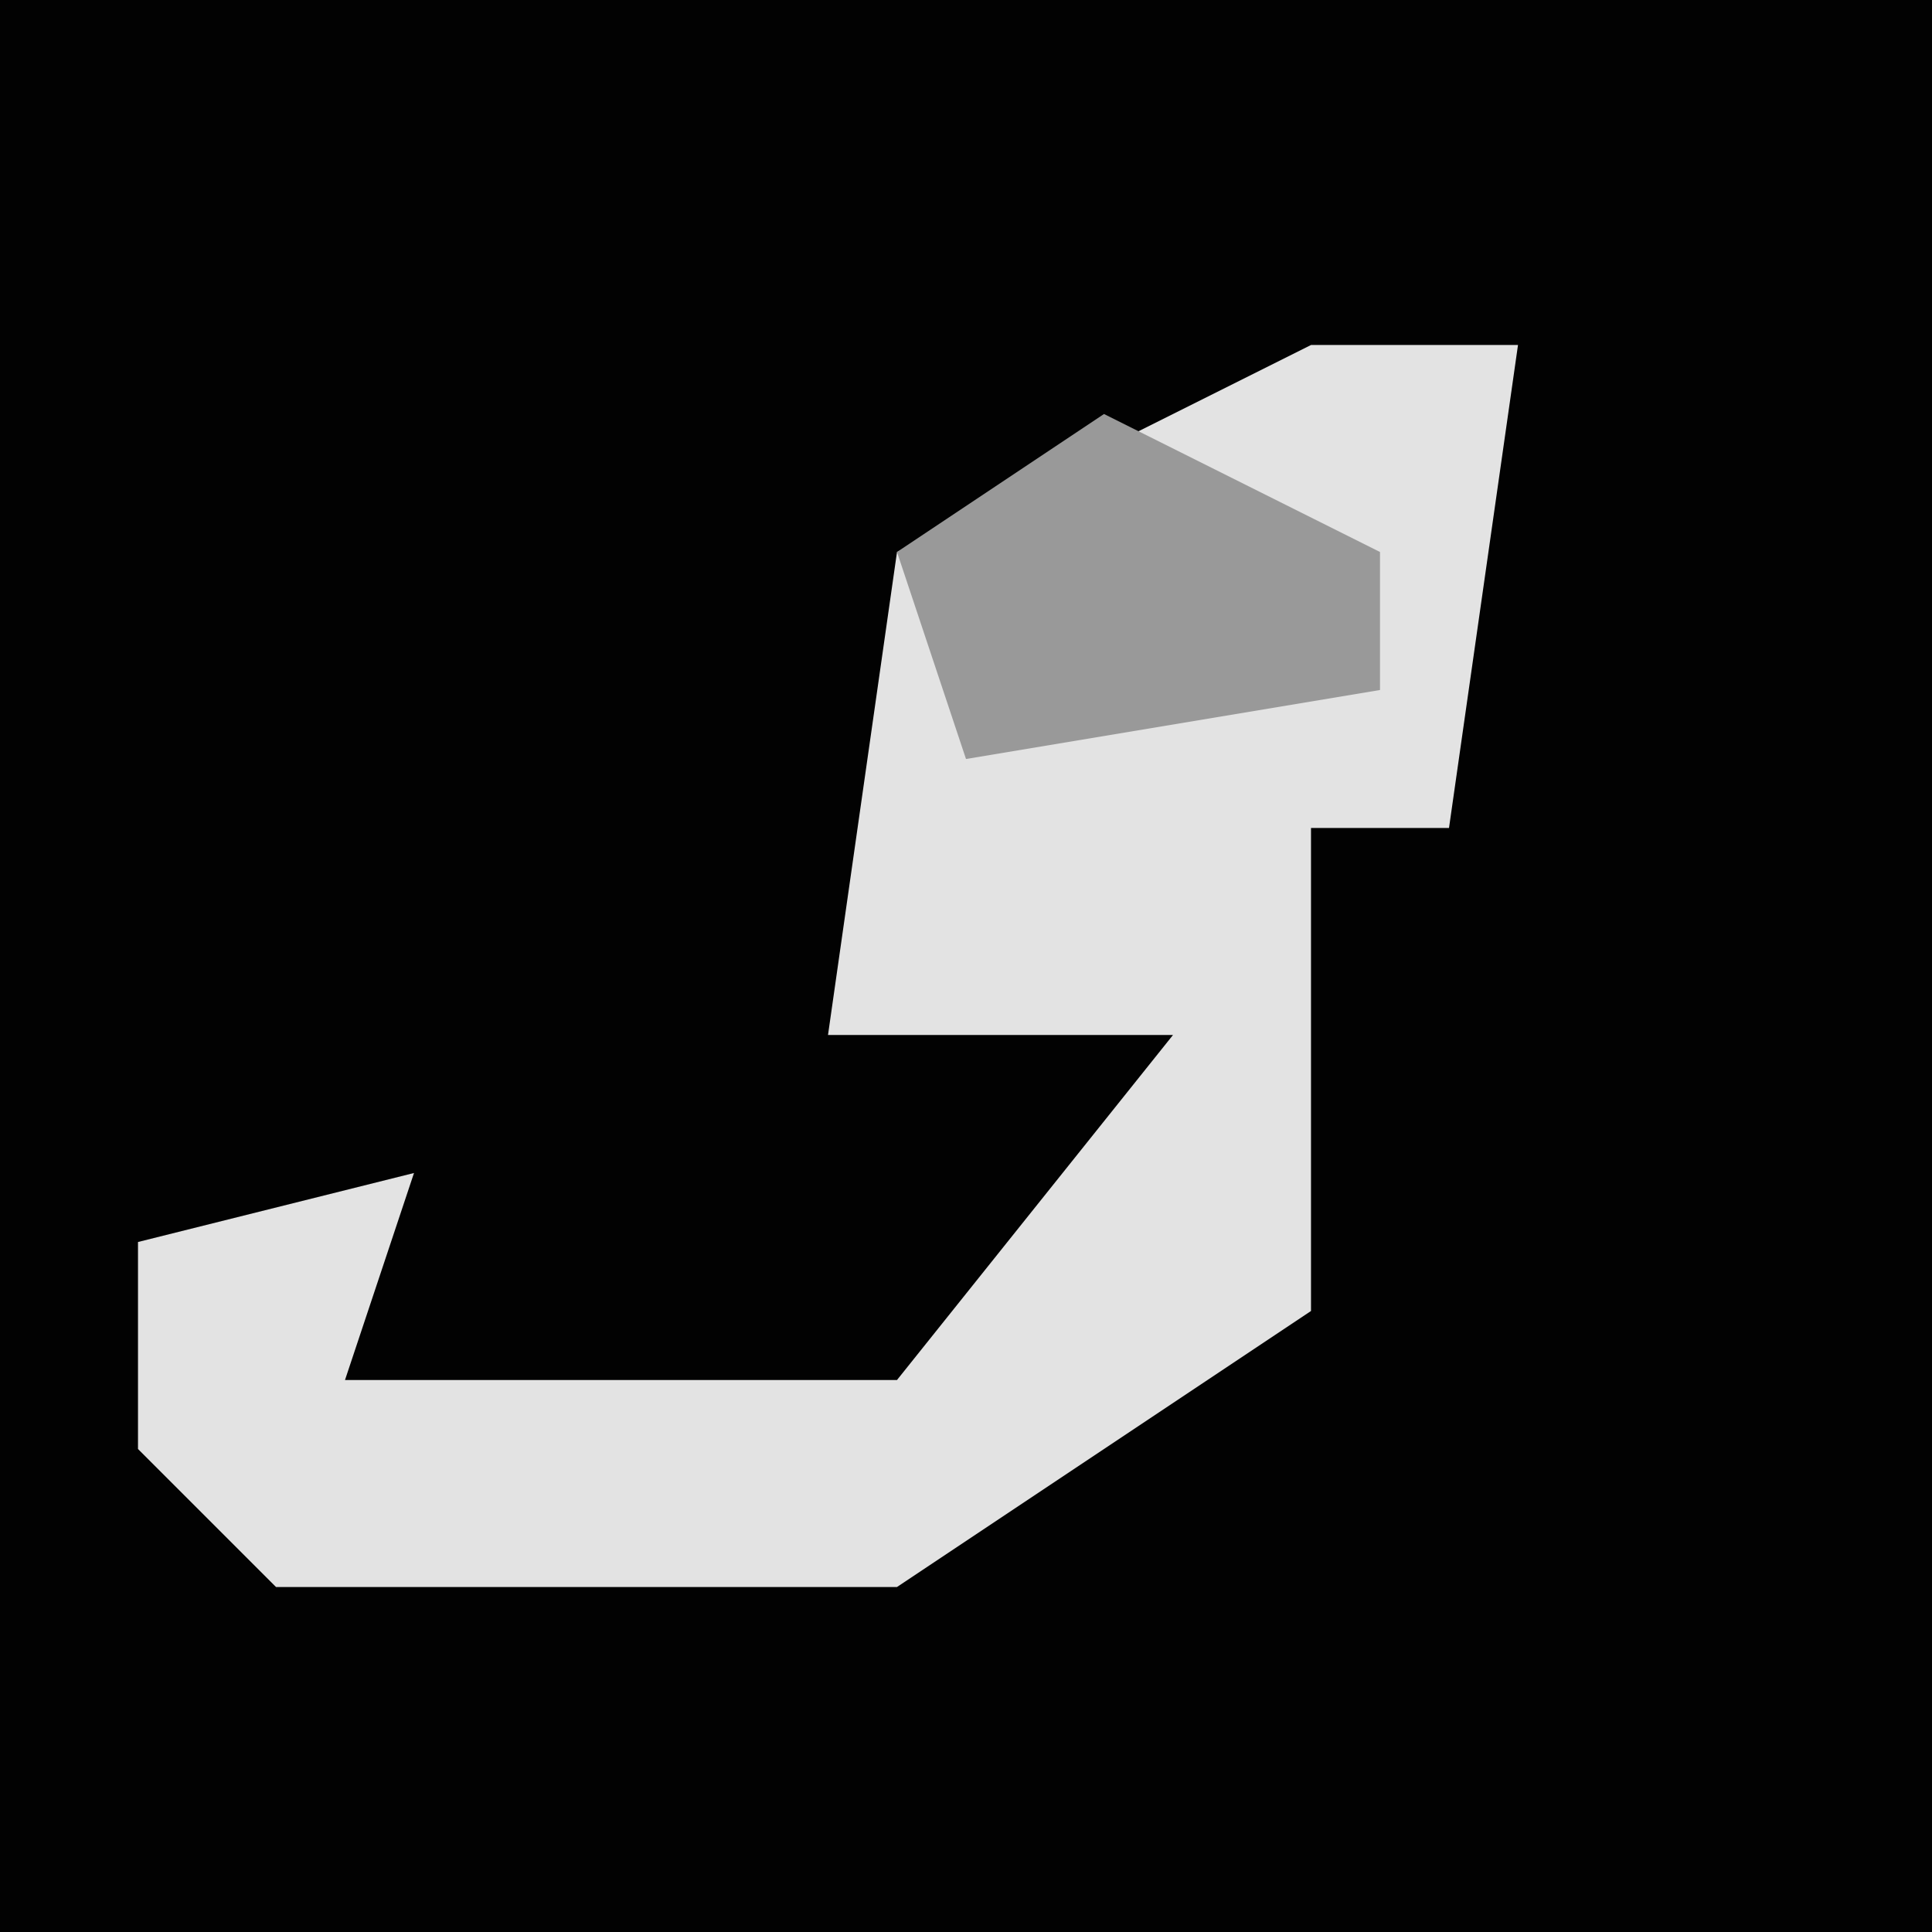 <?xml version="1.0" encoding="UTF-8"?>
<svg version="1.1" xmlns="http://www.w3.org/2000/svg" width="28" height="28">
<path d="M0,0 L28,0 L28,28 L0,28 Z " fill="#020202" transform="translate(0,0)"/>
<path d="M0,0 L3,0 L2,7 L0,7 L0,14 L-6,18 L-15,18 L-17,16 L-17,13 L-13,12 L-14,15 L-6,15 L-2,10 L-7,10 L-6,3 Z " fill="#E3E3E3" transform="translate(19,5)"/>
<path d="M0,0 L4,2 L4,4 L-2,5 L-3,2 Z " fill="#999999" transform="translate(16,6)"/>
</svg>
